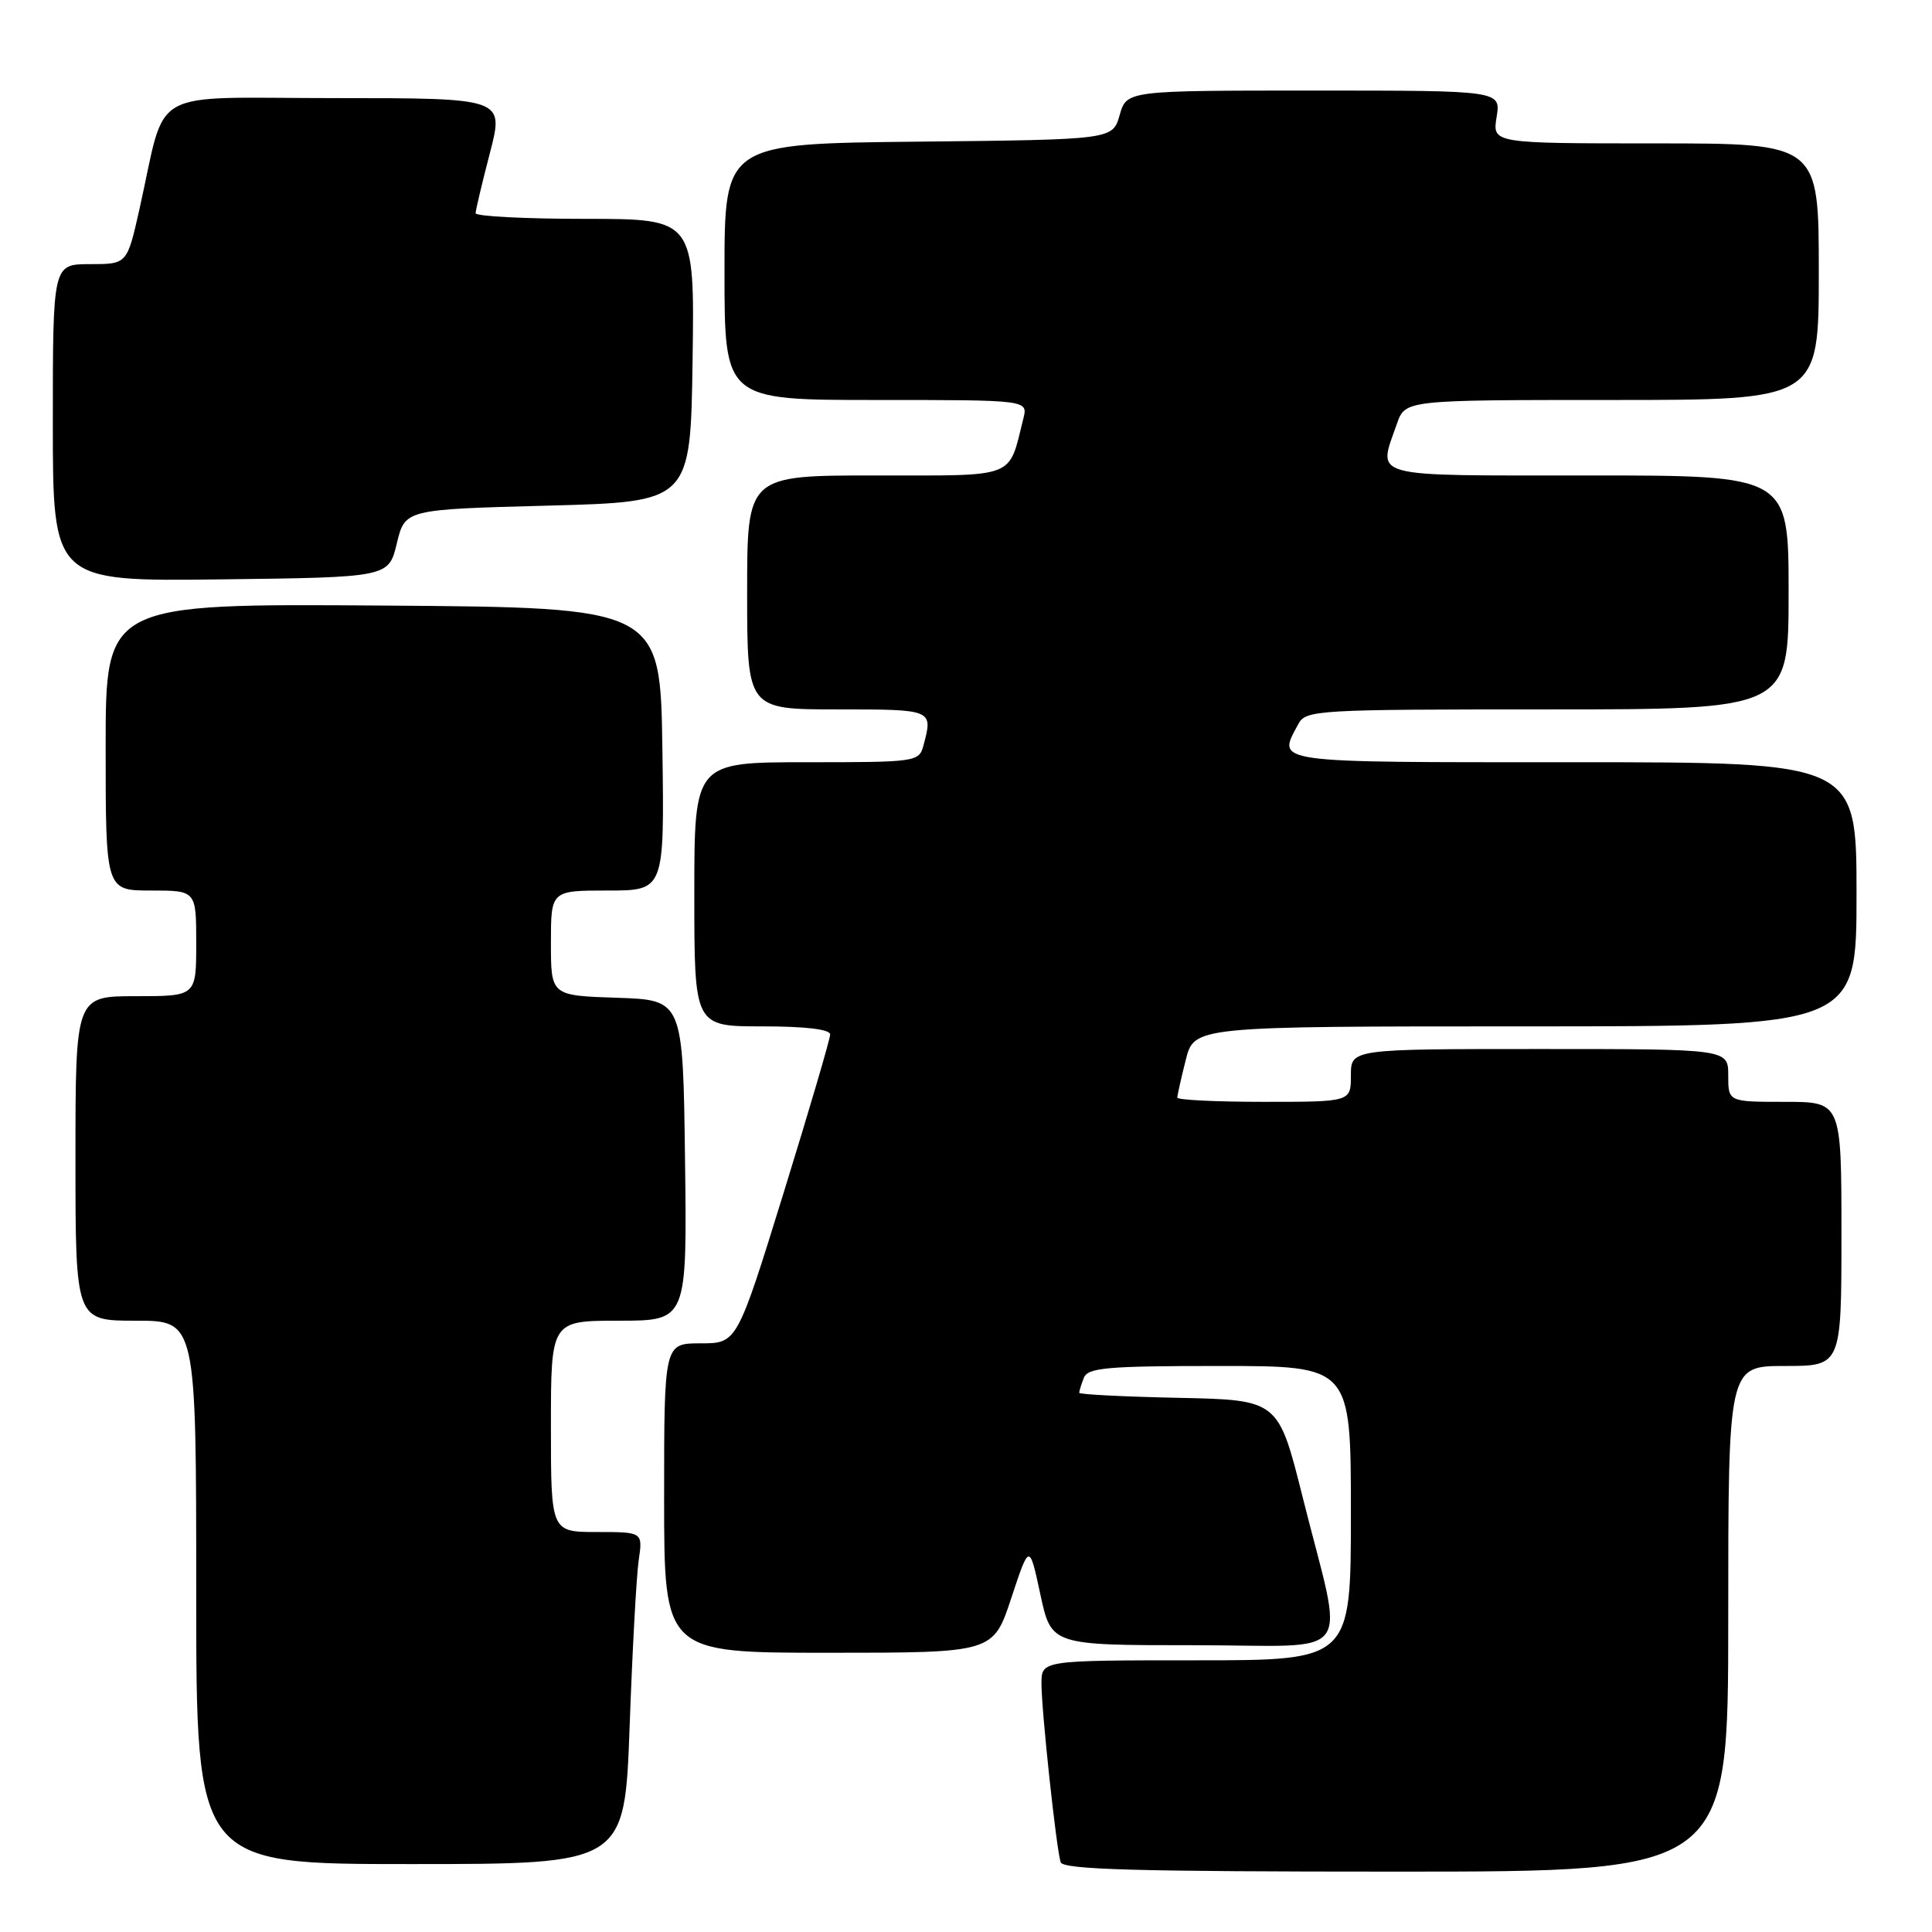 <?xml version="1.0" encoding="UTF-8" standalone="no"?>
<!DOCTYPE svg PUBLIC "-//W3C//DTD SVG 1.1//EN" "http://www.w3.org/Graphics/SVG/1.1/DTD/svg11.dtd" >
<svg xmlns="http://www.w3.org/2000/svg" xmlns:xlink="http://www.w3.org/1999/xlink" version="1.1" viewBox="0 0 256 256">
 <g >
 <path fill="currentColor"
d=" M 229.00 214.50 C 229.00 181.00 229.00 181.00 236.50 181.00 C 244.00 181.00 244.00 181.00 244.00 163.50 C 244.00 146.00 244.00 146.00 236.50 146.00 C 229.00 146.00 229.00 146.00 229.00 142.50 C 229.00 139.00 229.00 139.00 204.00 139.00 C 179.00 139.00 179.00 139.00 179.00 142.50 C 179.00 146.00 179.00 146.00 167.50 146.00 C 161.18 146.00 156.00 145.75 156.00 145.44 C 156.00 145.14 156.50 142.89 157.12 140.44 C 158.24 136.00 158.24 136.00 202.12 136.00 C 246.00 136.00 246.00 136.00 246.00 118.50 C 246.00 101.00 246.00 101.00 208.50 101.00 C 168.01 101.00 169.23 101.17 172.04 95.93 C 173.03 94.08 174.46 94.00 205.04 94.00 C 237.00 94.00 237.00 94.00 237.00 78.50 C 237.00 63.00 237.00 63.00 210.50 63.00 C 180.97 63.00 182.56 63.43 185.10 56.15 C 186.20 53.00 186.20 53.00 213.60 53.00 C 241.00 53.00 241.00 53.00 241.00 36.00 C 241.00 19.00 241.00 19.00 219.37 19.00 C 197.74 19.00 197.74 19.00 198.31 15.50 C 198.87 12.00 198.87 12.00 174.08 12.00 C 149.29 12.00 149.29 12.00 148.36 15.25 C 147.43 18.50 147.43 18.50 121.71 18.77 C 96.00 19.03 96.00 19.03 96.00 36.02 C 96.00 53.00 96.00 53.00 116.11 53.00 C 136.22 53.00 136.22 53.00 135.60 55.46 C 133.58 63.52 134.92 63.00 116.02 63.00 C 99.00 63.00 99.00 63.00 99.00 78.50 C 99.00 94.00 99.00 94.00 111.00 94.00 C 123.64 94.00 123.64 94.00 122.37 98.75 C 121.78 100.96 121.47 101.00 106.88 101.00 C 92.00 101.00 92.00 101.00 92.00 118.50 C 92.00 136.00 92.00 136.00 101.00 136.00 C 106.74 136.00 110.00 136.39 110.00 137.07 C 110.00 137.66 107.22 147.11 103.83 158.07 C 97.66 178.00 97.66 178.00 92.83 178.00 C 88.00 178.00 88.00 178.00 88.00 198.50 C 88.00 219.00 88.00 219.00 109.80 219.00 C 131.61 219.00 131.61 219.00 134.00 211.75 C 136.40 204.50 136.40 204.50 137.85 211.25 C 139.30 218.00 139.30 218.00 158.20 218.00 C 180.01 218.00 178.15 220.53 172.60 198.35 C 169.38 185.50 169.38 185.50 156.19 185.22 C 148.93 185.07 143.00 184.77 143.00 184.55 C 143.00 184.34 143.27 183.45 143.61 182.58 C 144.13 181.22 146.67 181.00 161.61 181.00 C 179.00 181.00 179.00 181.00 179.00 200.50 C 179.00 220.00 179.00 220.00 158.50 220.00 C 138.00 220.00 138.00 220.00 138.00 223.08 C 138.00 226.69 139.96 244.93 140.54 246.75 C 140.85 247.73 150.62 248.00 184.97 248.00 C 229.00 248.00 229.00 248.00 229.00 214.50 Z  M 83.43 228.75 C 83.79 218.71 84.33 208.81 84.63 206.75 C 85.18 203.00 85.18 203.00 79.09 203.00 C 73.00 203.00 73.00 203.00 73.00 189.00 C 73.00 175.00 73.00 175.00 82.02 175.00 C 91.04 175.00 91.04 175.00 90.77 153.75 C 90.50 132.50 90.50 132.50 81.75 132.21 C 73.00 131.92 73.00 131.92 73.00 124.96 C 73.00 118.00 73.00 118.00 80.52 118.00 C 88.04 118.00 88.04 118.00 87.77 99.25 C 87.50 80.50 87.50 80.50 50.75 80.24 C 14.00 79.98 14.00 79.98 14.00 98.99 C 14.00 118.00 14.00 118.00 20.00 118.00 C 26.00 118.00 26.00 118.00 26.00 125.00 C 26.00 132.00 26.00 132.00 18.00 132.00 C 10.00 132.00 10.00 132.00 10.00 153.50 C 10.00 175.00 10.00 175.00 18.00 175.00 C 26.00 175.00 26.00 175.00 26.00 211.00 C 26.00 247.00 26.00 247.00 54.38 247.00 C 82.77 247.00 82.77 247.00 83.43 228.75 Z  M 52.58 72.00 C 53.67 67.50 53.67 67.50 72.58 67.00 C 91.50 66.50 91.50 66.50 91.77 47.75 C 92.04 29.00 92.04 29.00 77.52 29.00 C 69.53 29.00 63.01 28.66 63.02 28.25 C 63.03 27.84 63.88 24.24 64.92 20.25 C 66.80 13.00 66.80 13.00 44.44 13.00 C 19.10 13.00 22.18 11.25 18.47 27.75 C 16.84 35.00 16.84 35.00 11.92 35.00 C 7.00 35.00 7.00 35.00 7.00 56.02 C 7.00 77.04 7.00 77.04 29.25 76.77 C 51.50 76.50 51.50 76.50 52.58 72.00 Z "/>
</g>
</svg>